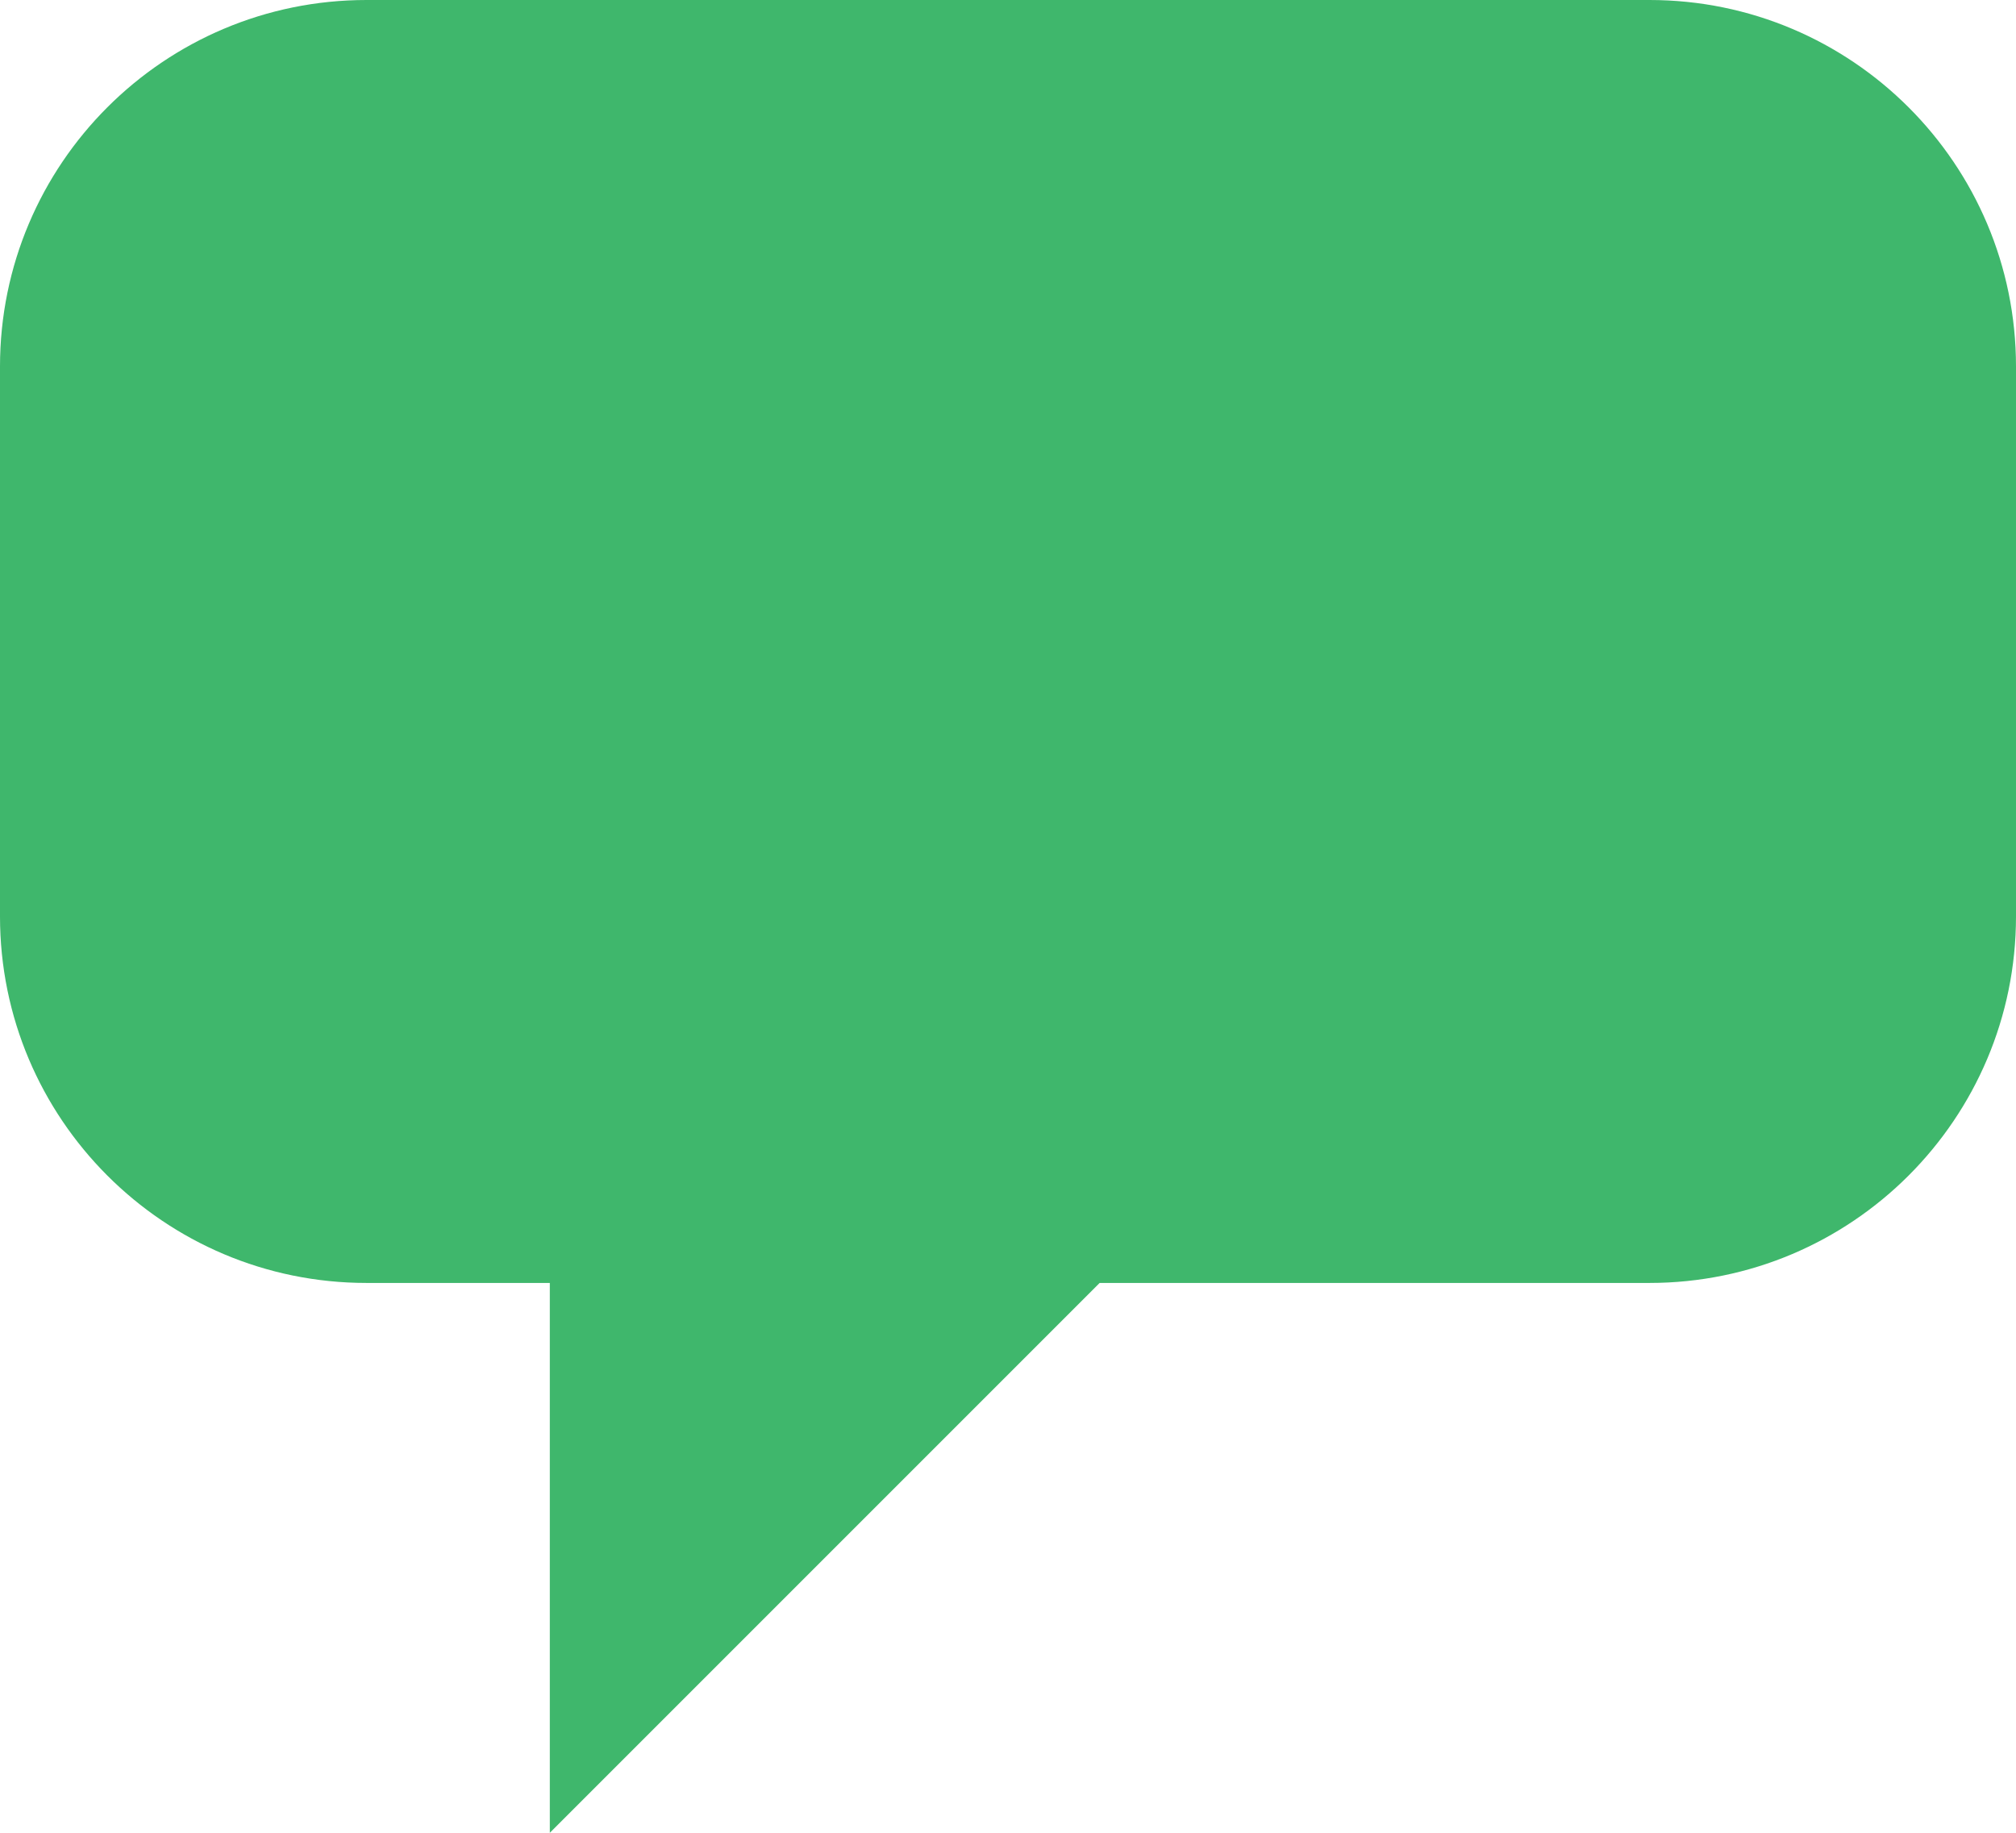 <svg width="11" xmlns="http://www.w3.org/2000/svg" height="10" viewBox="0 0 11 10" xmlns:xlink="http://www.w3.org/1999/xlink" enable-background="new 0 0 11 10">
<path fill="#3fb76c" fill-rule="evenodd" d="m9,0h-7c-1.105,0-2,.895-2,2v3c0,1.104 .895,2 2,2h1v3l3-3h3c1.104,0 2-.896 2-2v-3c0-1.105-.896-2-2-2z"/>
</svg>
